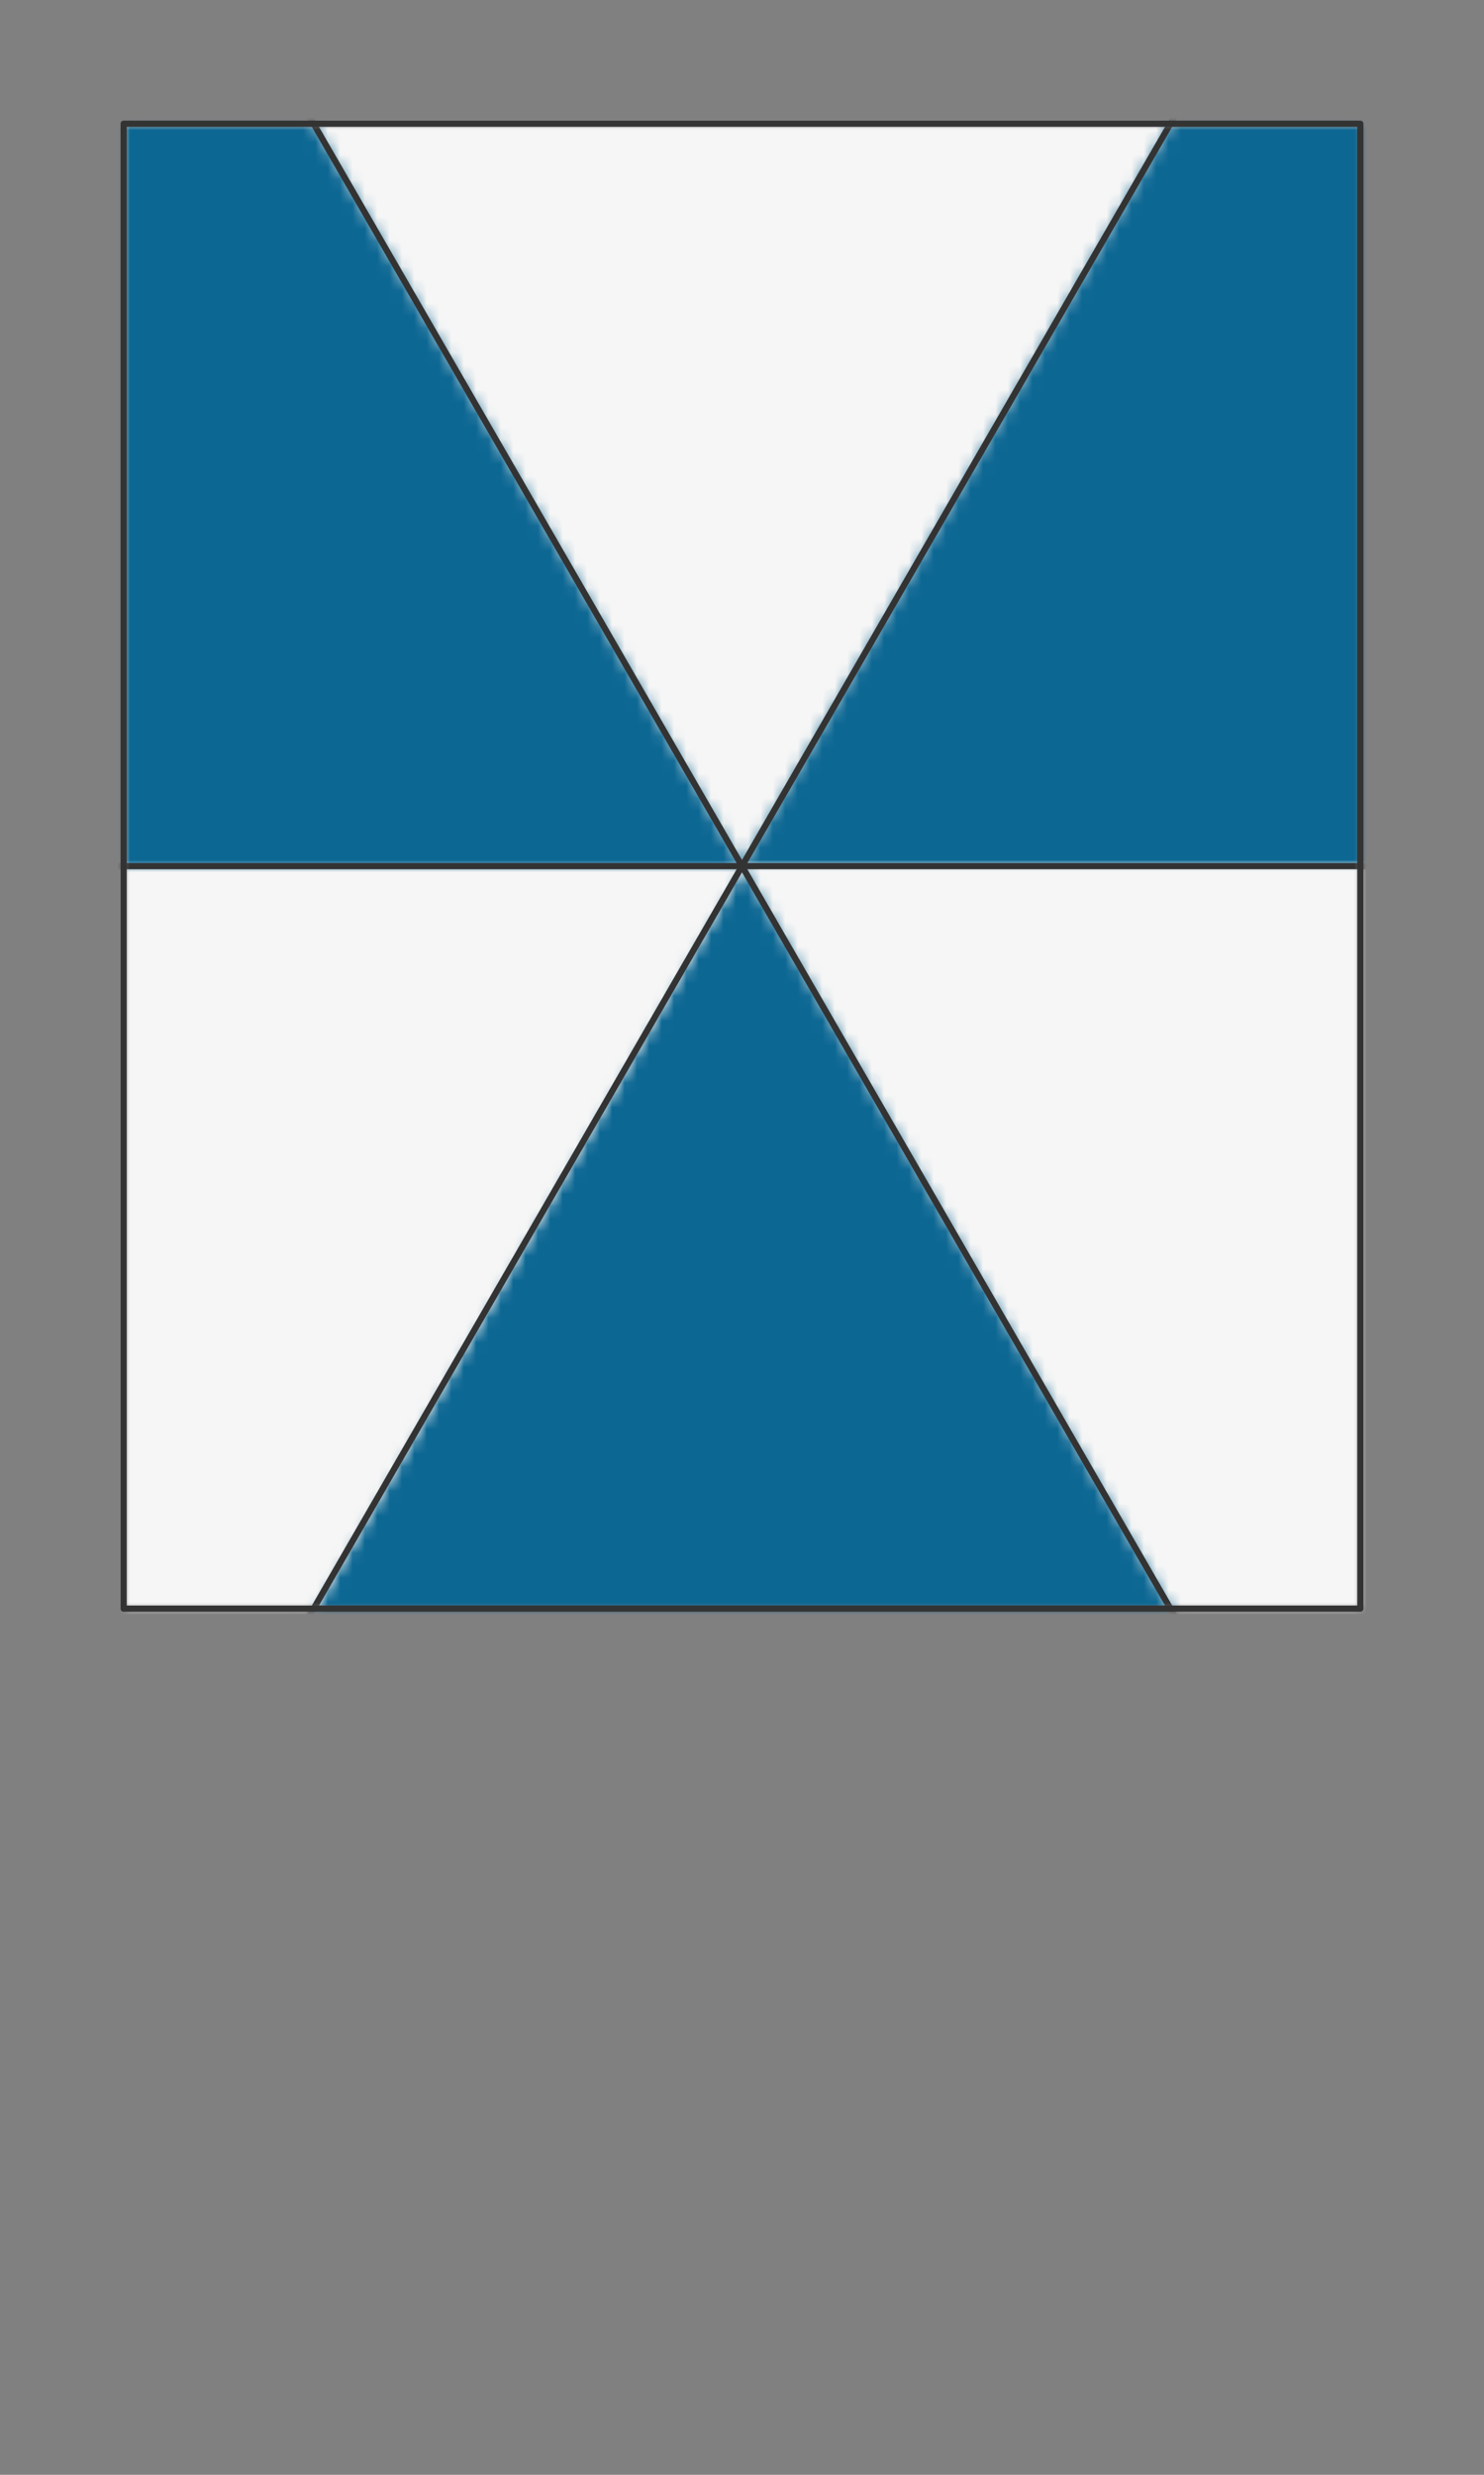 <svg preserveAspectRatio="xMidYMin slice" viewBox="0 0 120 200" xmlns="http://www.w3.org/2000/svg"><rect x="0" y="0" width="120" height="200" fill="#808080" stroke="none"/><g transform="translate(10 10)"><defs><mask id="a"><path clip-rule="evenodd" d="M0 0h100v120H0z" fill-rule="evenodd" fill="#fff"/></mask></defs><g mask="url(#a)"><path d="M0 0h100v120H0z" fill-rule="evenodd" fill="#f0f0f0"/><defs><mask id="b"><path clip-rule="evenodd" d="M.359-25.98 50 60l49.641-85.98 49.641-85.982L50-138.564l-99.282 26.602z" fill-rule="evenodd" fill="#fff"/><path d="M.359-25.98 50 60l49.641-85.98 49.641-85.982L50-138.564l-99.282 26.602z" fill="none" stroke-width=".1" stroke="#fff"/></mask></defs><g mask="url(#b)"><path fill="#f6f6f6" style="cursor:pointer" d="M-1000-1000h2000v2000h-2000z"/></g><defs><mask id="c"><path clip-rule="evenodd" d="M149.282 60H50l49.641-85.98 49.641-85.982 72.68 72.68L248.564 60z" fill-rule="evenodd" fill="#fff"/><path d="M50 60h99.282" fill="none" stroke-width=".1" stroke="#fff"/></mask></defs><g mask="url(#c)"><path fill="#0c6793" style="cursor:pointer" d="M-1000-1000h2000v2000h-2000z"/></g><defs><mask id="d"><path clip-rule="evenodd" d="M149.282 60H50l49.641 85.98 49.641 85.982 72.68-72.68L248.564 60z" fill-rule="evenodd" fill="#fff"/><path d="m50 60 49.641 85.98" fill="none" stroke-width=".1" stroke="#fff"/></mask></defs><g mask="url(#d)"><path fill="#f6f6f6" style="cursor:pointer" d="M-1000-1000h2000v2000h-2000z"/></g><defs><mask id="e"><path clip-rule="evenodd" d="M.359 145.98 50 60l49.641 85.98 49.641 85.982L50 258.564l-99.282-26.602z" fill-rule="evenodd" fill="#fff"/><path d="M50 60 .359 145.98" fill="none" stroke-width=".1" stroke="#fff"/></mask></defs><g mask="url(#e)"><path fill="#0c6793" style="cursor:pointer" d="M-1000-1000h2000v2000h-2000z"/></g><defs><mask id="f"><path clip-rule="evenodd" d="M.359 145.98 50 60h-198.564l26.602 99.282 72.68 72.68z" fill-rule="evenodd" fill="#fff"/><path d="M50 60h-99.282" fill="none" stroke-width=".1" stroke="#fff"/></mask></defs><g mask="url(#f)"><path fill="#f6f6f6" style="cursor:pointer" d="M-1000-1000h2000v2000h-2000z"/></g><defs><mask id="g"><path clip-rule="evenodd" d="M.359-25.98 50 60h-198.564l26.602-99.282 72.68-72.68z" fill-rule="evenodd" fill="#fff"/></mask></defs><g mask="url(#g)"><path fill="#0c6793" style="cursor:pointer" d="M-1000-1000h2000v2000h-2000z"/></g><path d="m50 60 49.641-85.98M50 60h99.282M50 60l49.641 85.98M50 60 .359 145.98M50 60h-99.282M50 60 .359-25.98" fill="none" stroke-linecap="round" stroke-linejoin="round" stroke-width=".5" stroke="#333"/></g><path d="M0 0h100v120H0z" fill="none" stroke-linecap="round" stroke-linejoin="round" stroke-width=".5" stroke="#333"/></g></svg>